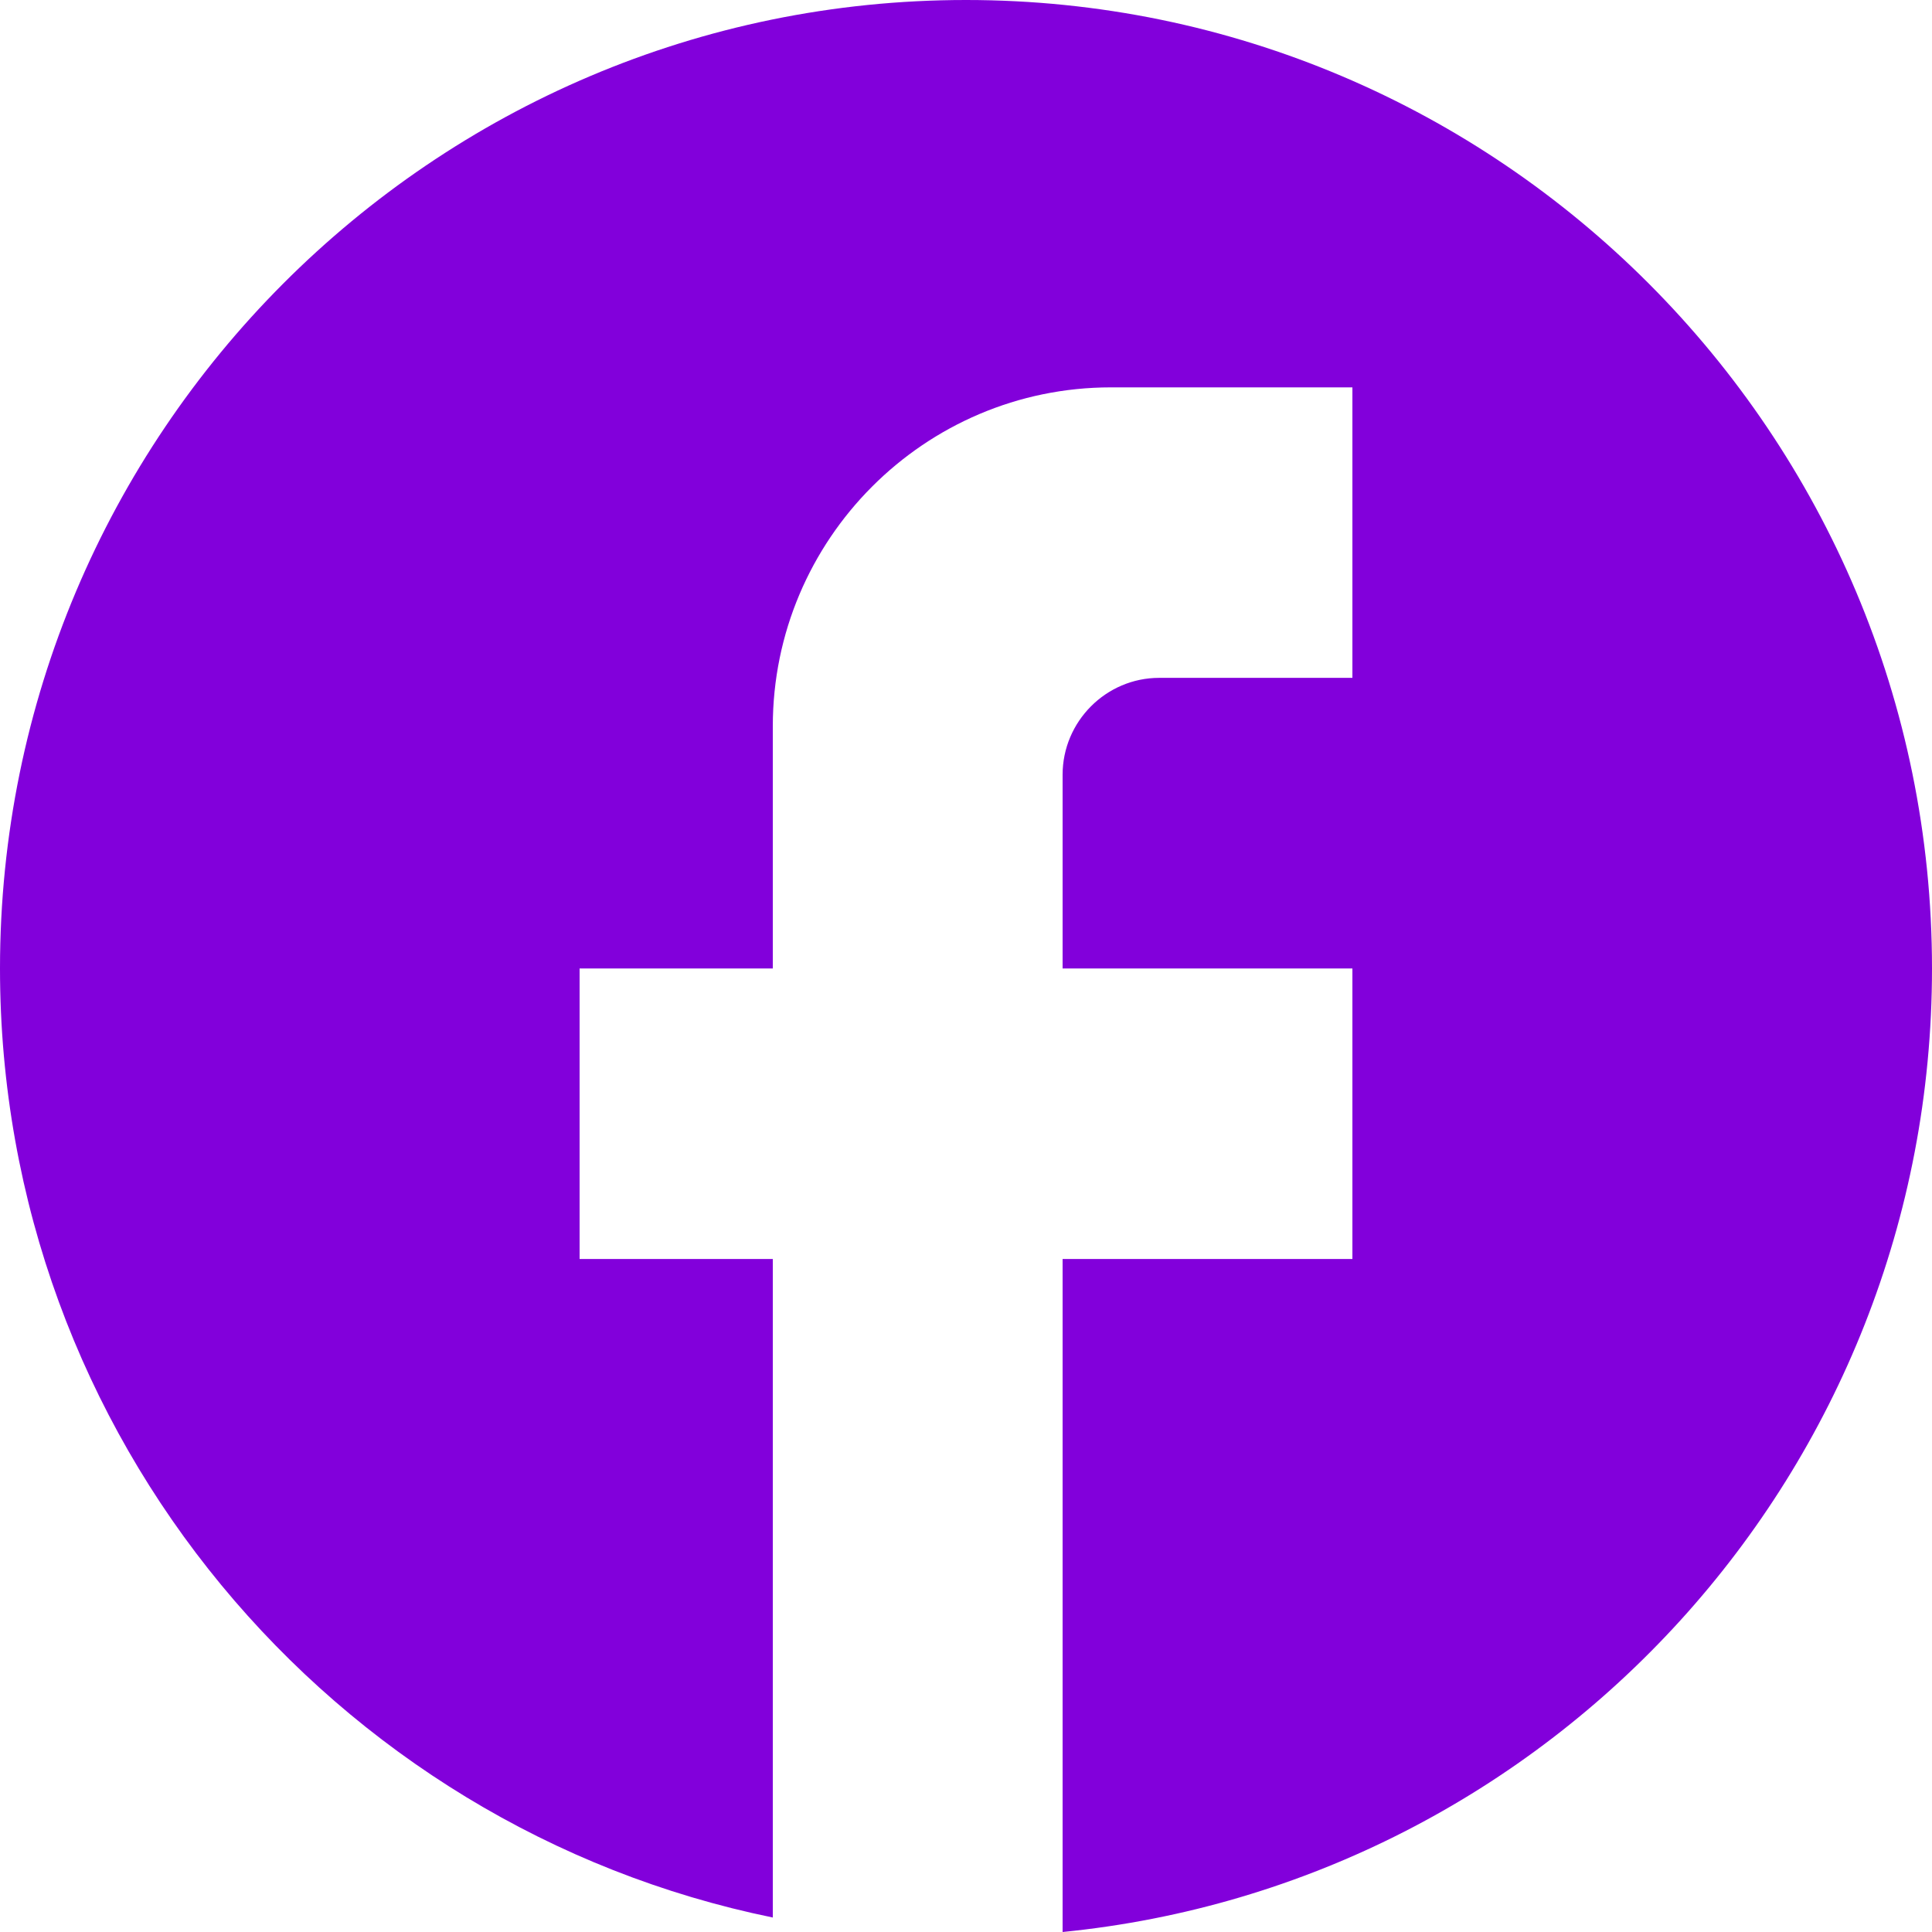 <svg width="14" height="14" viewBox="0 0 14 14" fill="none" xmlns="http://www.w3.org/2000/svg">
<path d="M14 7.018C14 3.144 10.864 0 7 0C3.136 0 0 3.144 0 7.018C0 10.414 2.408 13.242 5.6 13.895V9.123H4.2V7.018H5.6V5.263C5.6 3.909 6.699 2.807 8.05 2.807H9.8V4.912H8.4C8.015 4.912 7.7 5.228 7.7 5.614V7.018H9.8V9.123H7.7V14C11.235 13.649 14 10.66 14 7.018Z" fill="#8200DB"/>
</svg>
